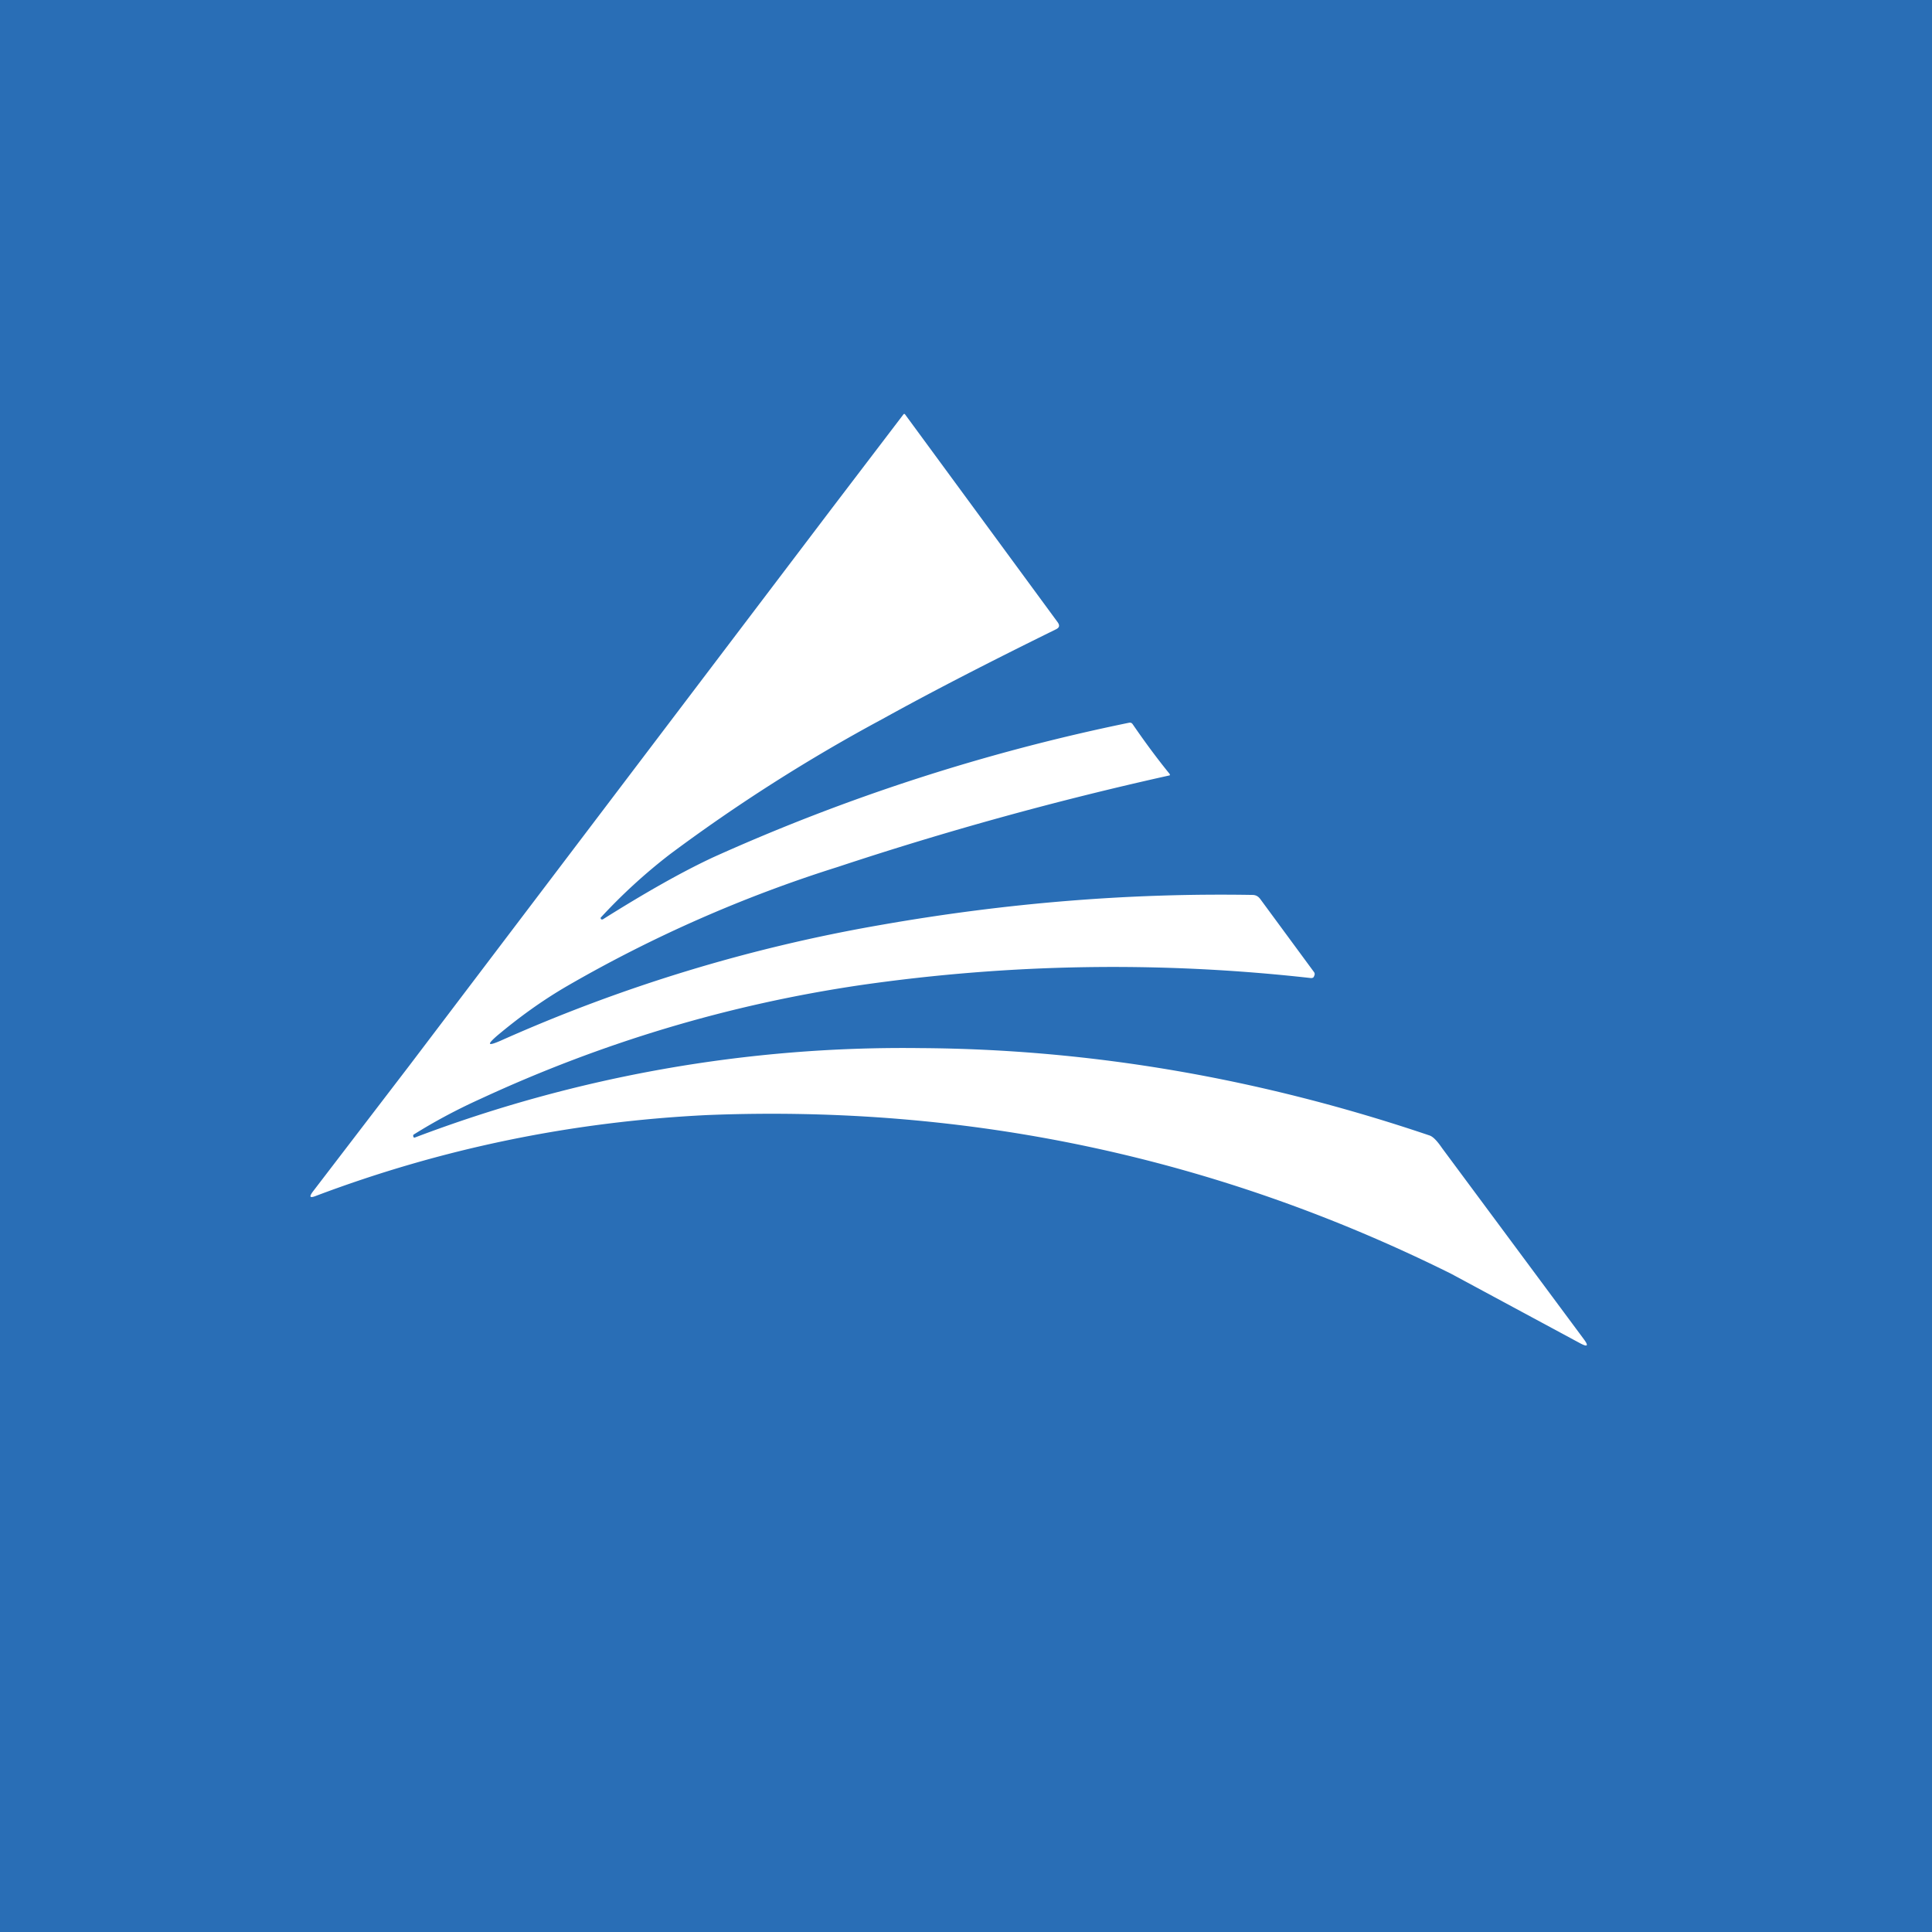 <?xml version='1.0' encoding='utf-8'?>
<!-- by TradeStack -->
<svg width="56" height="56" viewBox="0 0 56 56" xmlns="http://www.w3.org/2000/svg"><path fill="#296EB6" d="M0 0h56v56H0z" /><path d="M42.06 36.92c-6.8-3.38-14-4.9-21.55-4.6-3.93.19-7.72.97-11.37 2.35-.16.06-.18.02-.08-.12l2.81-3.67L24.1 14.75l2.08-2.73c.02-.03.04-.03.06 0l4.42 6.02c.06.09.05.15-.05.2-1.87.92-3.55 1.78-5.03 2.6a49.48 49.48 0 0 0-6.16 3.92 16.06 16.06 0 0 0-2.01 1.84c0 .03.01.05.03.05h.03c1.24-.78 2.3-1.38 3.2-1.8a57.33 57.33 0 0 1 12.05-3.9c.05-.01.08 0 .11.04.33.48.68.96 1.07 1.44.02.03.01.05-.02.05a98.41 98.41 0 0 0-9.6 2.65 39.1 39.1 0 0 0-7.84 3.45c-.74.43-1.41.92-2.03 1.44-.3.26-.28.31.09.15a46.43 46.43 0 0 1 11.03-3.36c3.64-.64 7.23-.93 10.77-.87.1 0 .17.04.23.12l1.56 2.12a.1.1 0 0 1 0 .11c-.01.05-.05.06-.09.06-4.36-.49-8.7-.42-13.03.2-3.82.56-7.5 1.66-11.04 3.3-.73.33-1.37.68-1.93 1.03-.02.01-.03.03-.02.06 0 .03.03.04.05.03a39.87 39.87 0 0 1 14.66-2.59c4.95.03 9.86.88 14.74 2.53.1.03.22.15.37.37l4.11 5.54c.14.19.11.23-.1.12l-3.75-2.02Z" fill="#fff" /></svg>